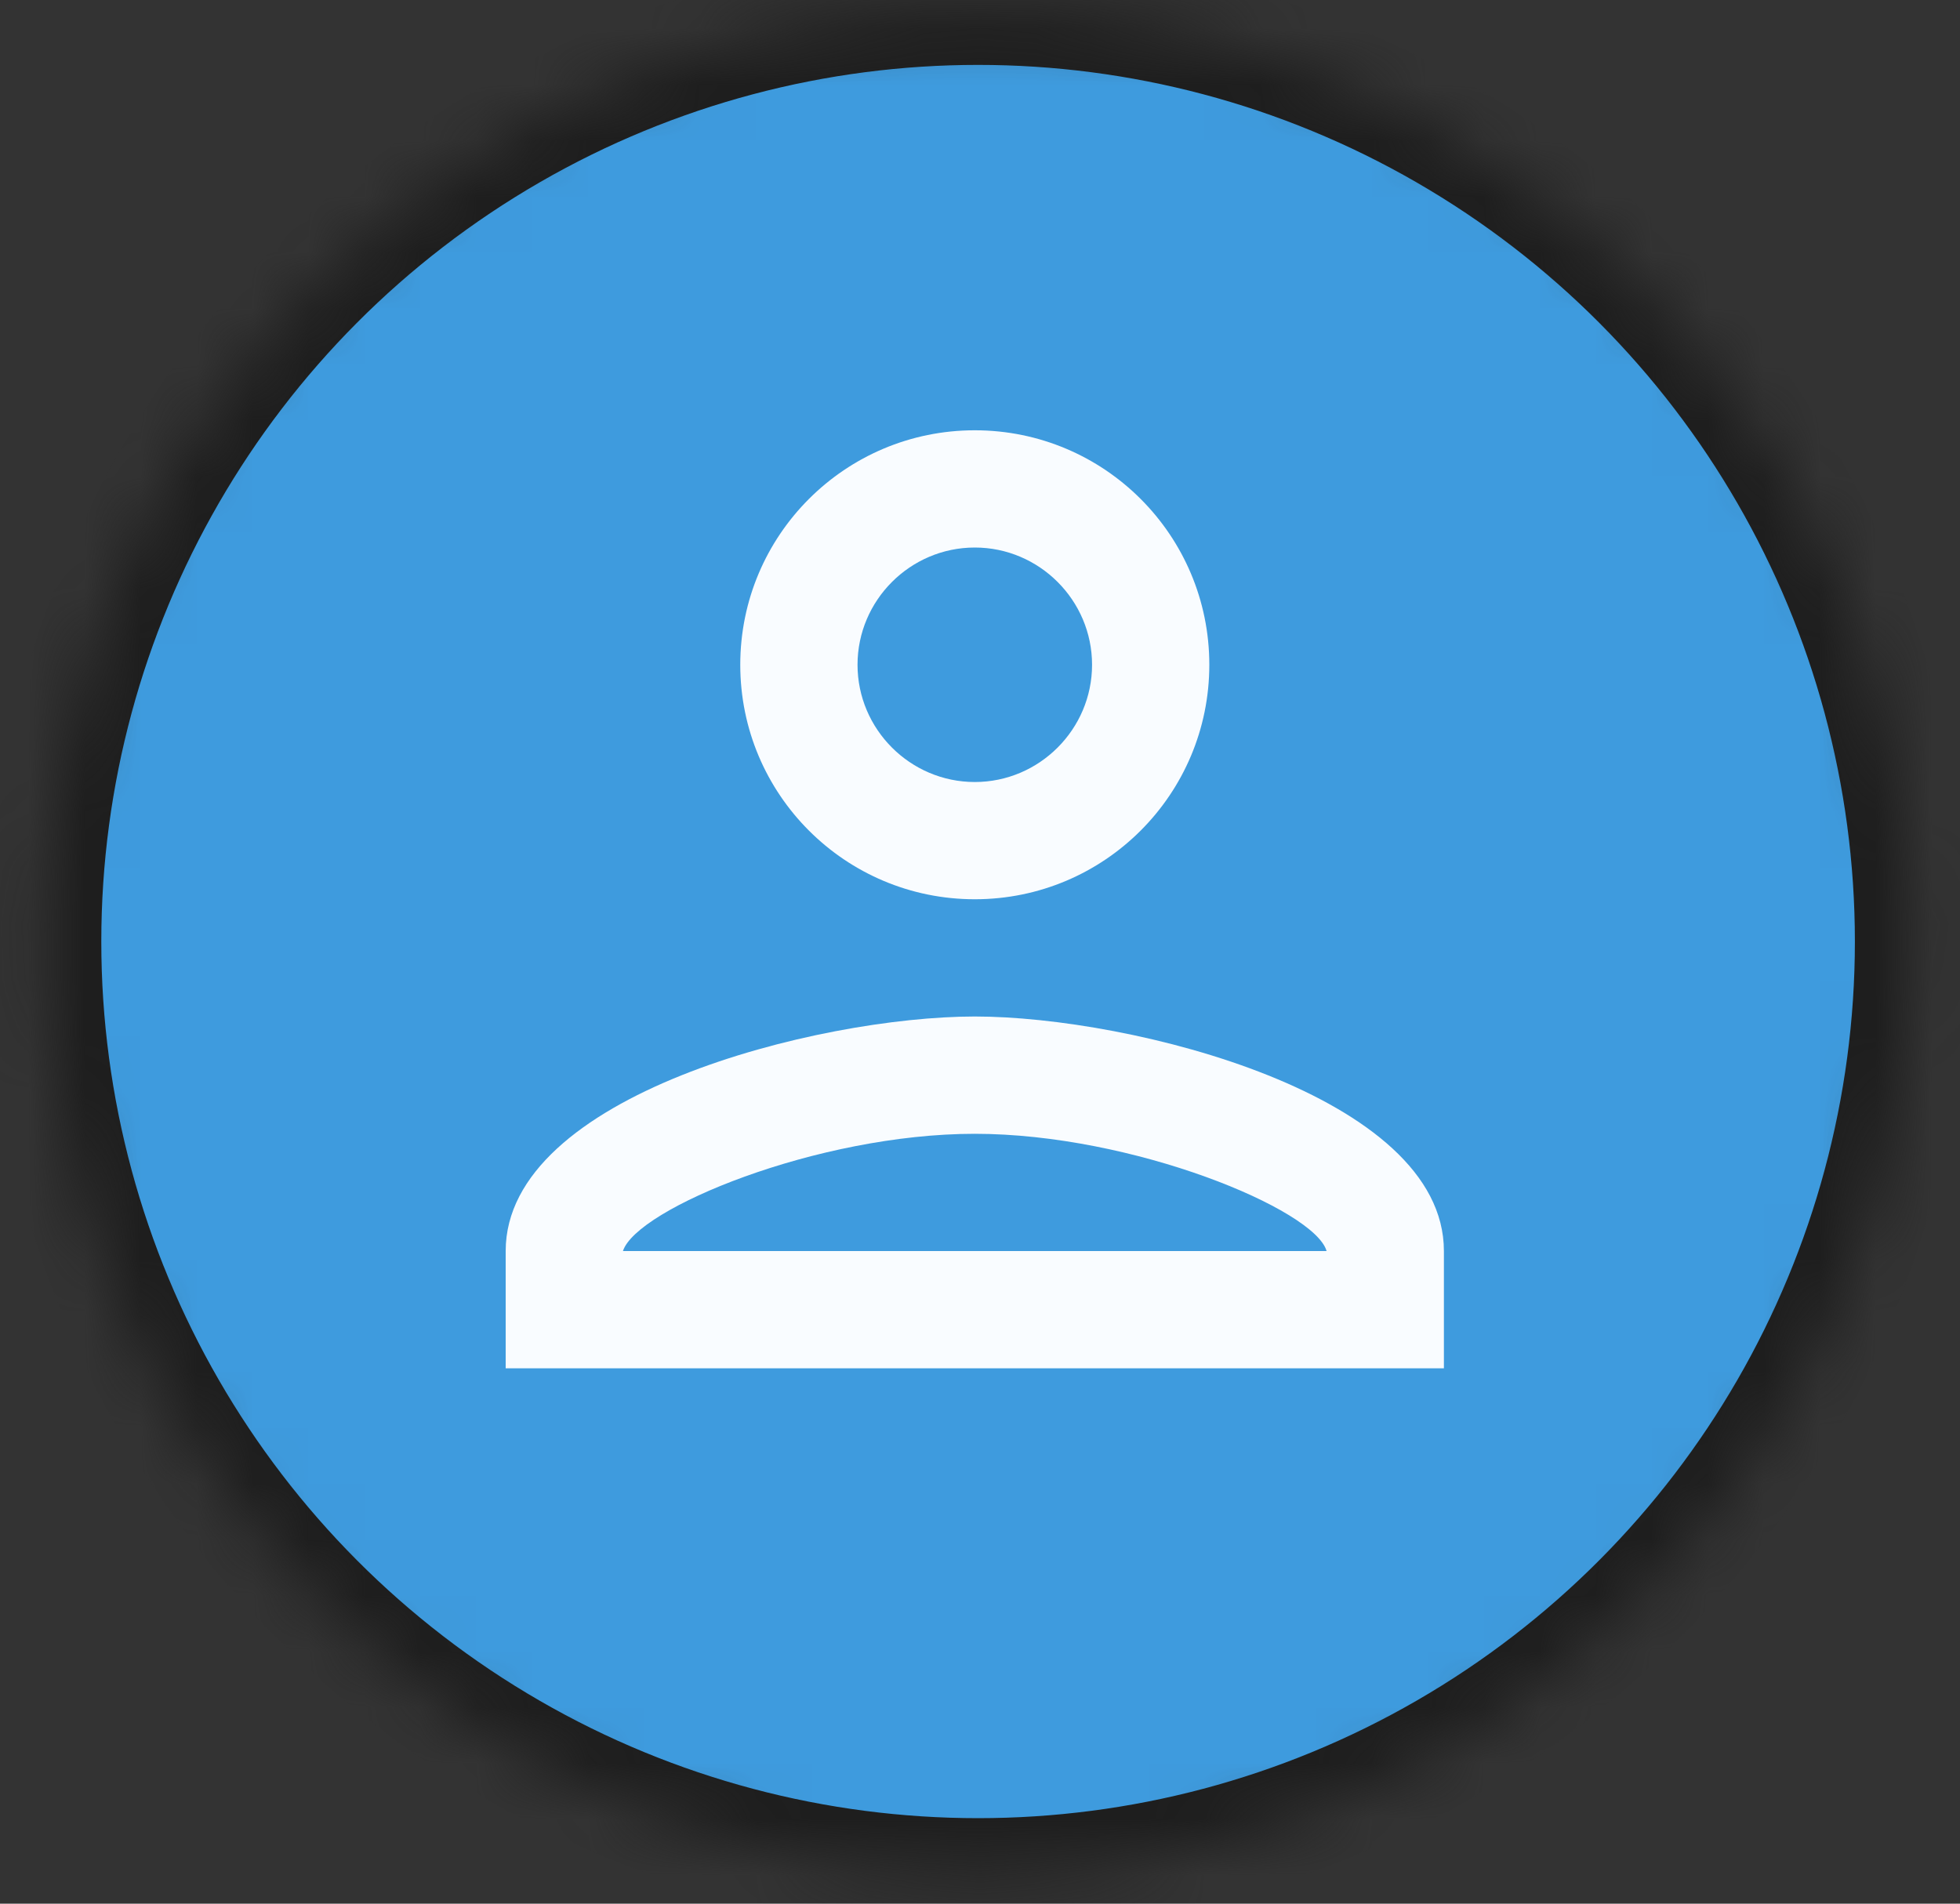 <svg width="35" height="34" viewBox="0 0 35 34" fill="none" xmlns="http://www.w3.org/2000/svg">
<rect x="0" y="0" width="35" height="34" fill="#333333" stroke="none"/>
<mask id="mask0_347_2539" style="mask-type:alpha" maskUnits="userSpaceOnUse" x="0" y="0" width="35" height="34">
<circle cx="17.466" cy="16.816" r="16.657" fill="#2697FF"/>
</mask>
<g mask="url(#mask0_347_2539)">
<circle cx="17.466" cy="16.816" r="16.657" fill="#3E9BDE" stroke="#1E1E1E" stroke-width="2"/>
<path d="M17.407 9.779C18.559 9.779 19.501 10.721 19.501 11.873C19.501 13.025 18.559 13.967 17.407 13.967C16.255 13.967 15.313 13.025 15.313 11.873C15.313 10.721 16.255 9.779 17.407 9.779ZM17.407 20.25C20.234 20.25 23.48 21.601 23.689 22.344H11.124C11.365 21.59 14.59 20.25 17.407 20.25ZM17.407 7.685C15.093 7.685 13.219 9.559 13.219 11.873C13.219 14.187 15.093 16.061 17.407 16.061C19.721 16.061 21.595 14.187 21.595 11.873C21.595 9.559 19.721 7.685 17.407 7.685ZM17.407 18.155C14.611 18.155 9.03 19.559 9.03 22.344V24.438H25.784V22.344C25.784 19.559 20.203 18.155 17.407 18.155Z" fill="#F9FCFF"/>
</g>
</svg>
